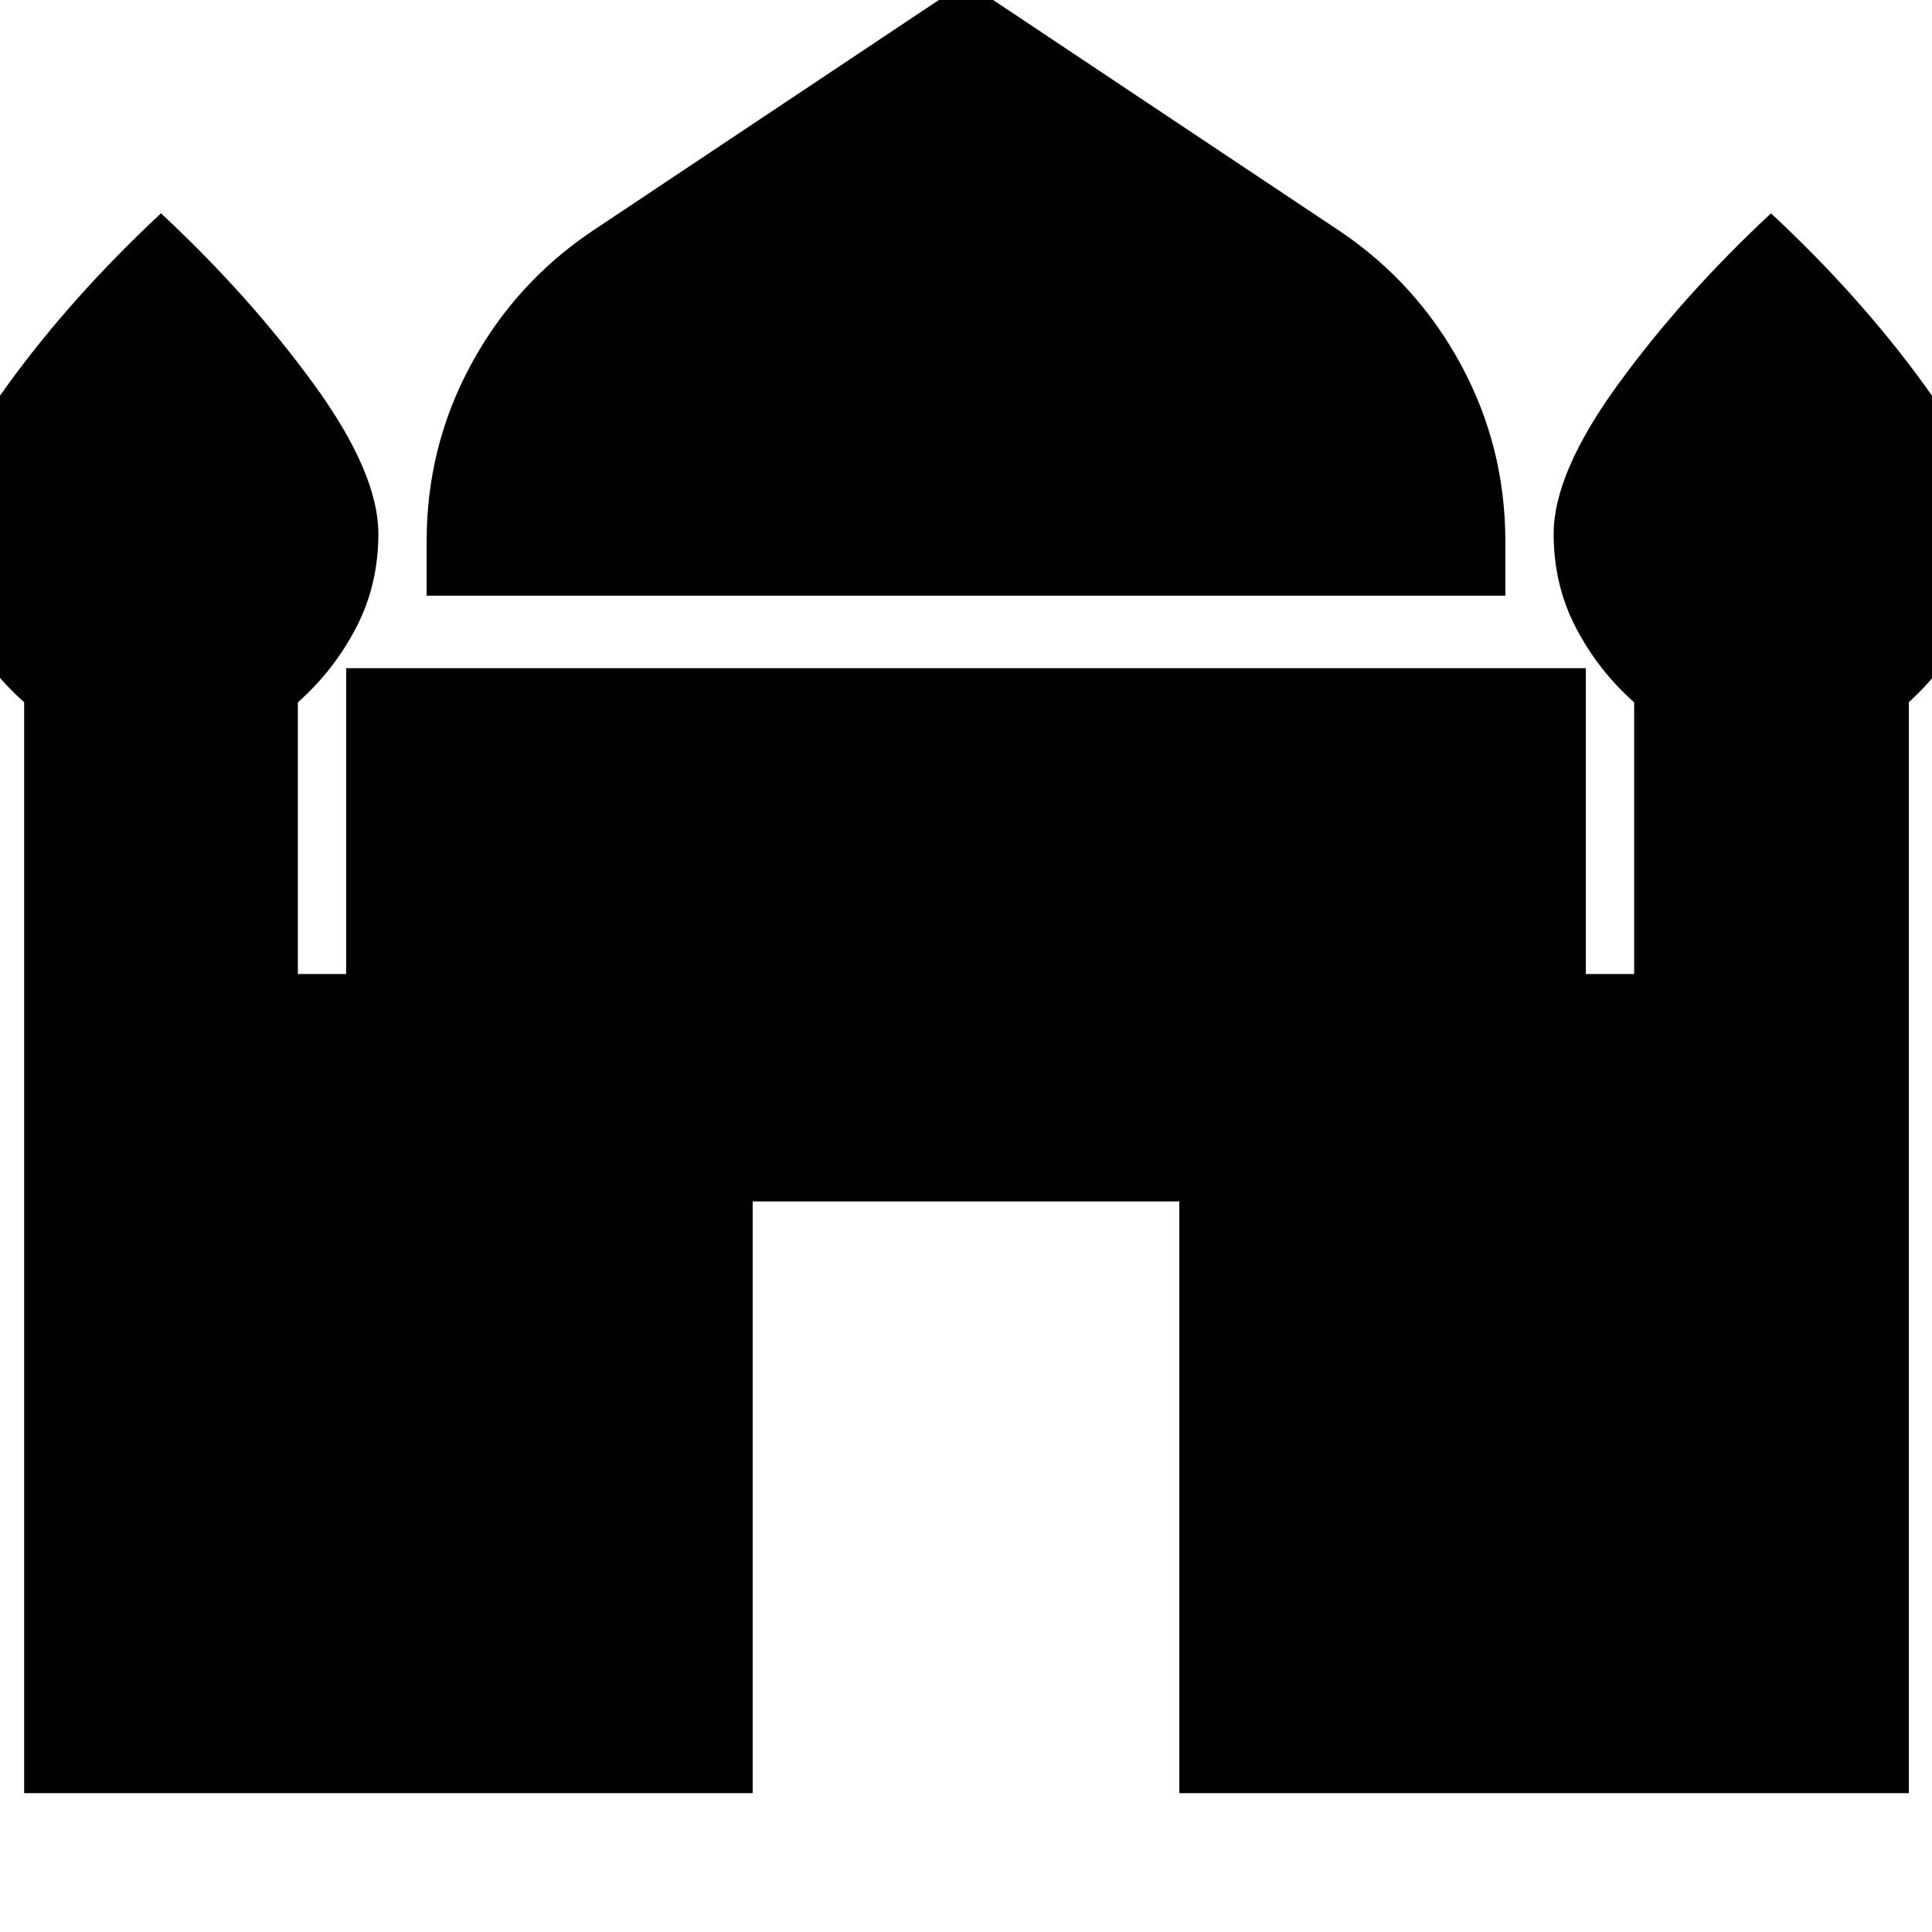 <svg xmlns="http://www.w3.org/2000/svg" height="24" viewBox="0 -960 960 960" width="24"><path d="M212-664v-27.05q0-46.95 21.91-87.56Q255.83-819.22 294-845l186-124 186 124q38.17 25.82 60.09 66.5Q748-737.82 748-690.96V-664H212ZM12-69v-542.09Q-6-627-17-648.2q-11-21.21-11-46.5Q-28-725 4-769t76-85q44 41 76 85t32 74.3q0 25.29-11 46.5-11 21.2-29 37.2v135h24v-152h616v152h24v-135q-18-16-29-37.2-11-21.21-11-46.5 0-30.3 32-74.3t76-85q44 41 76 85t32 74.3q0 25.29-11 46.5-11 21.2-28.52 37.11V-69H586v-294H374v294H12Z"/></svg>